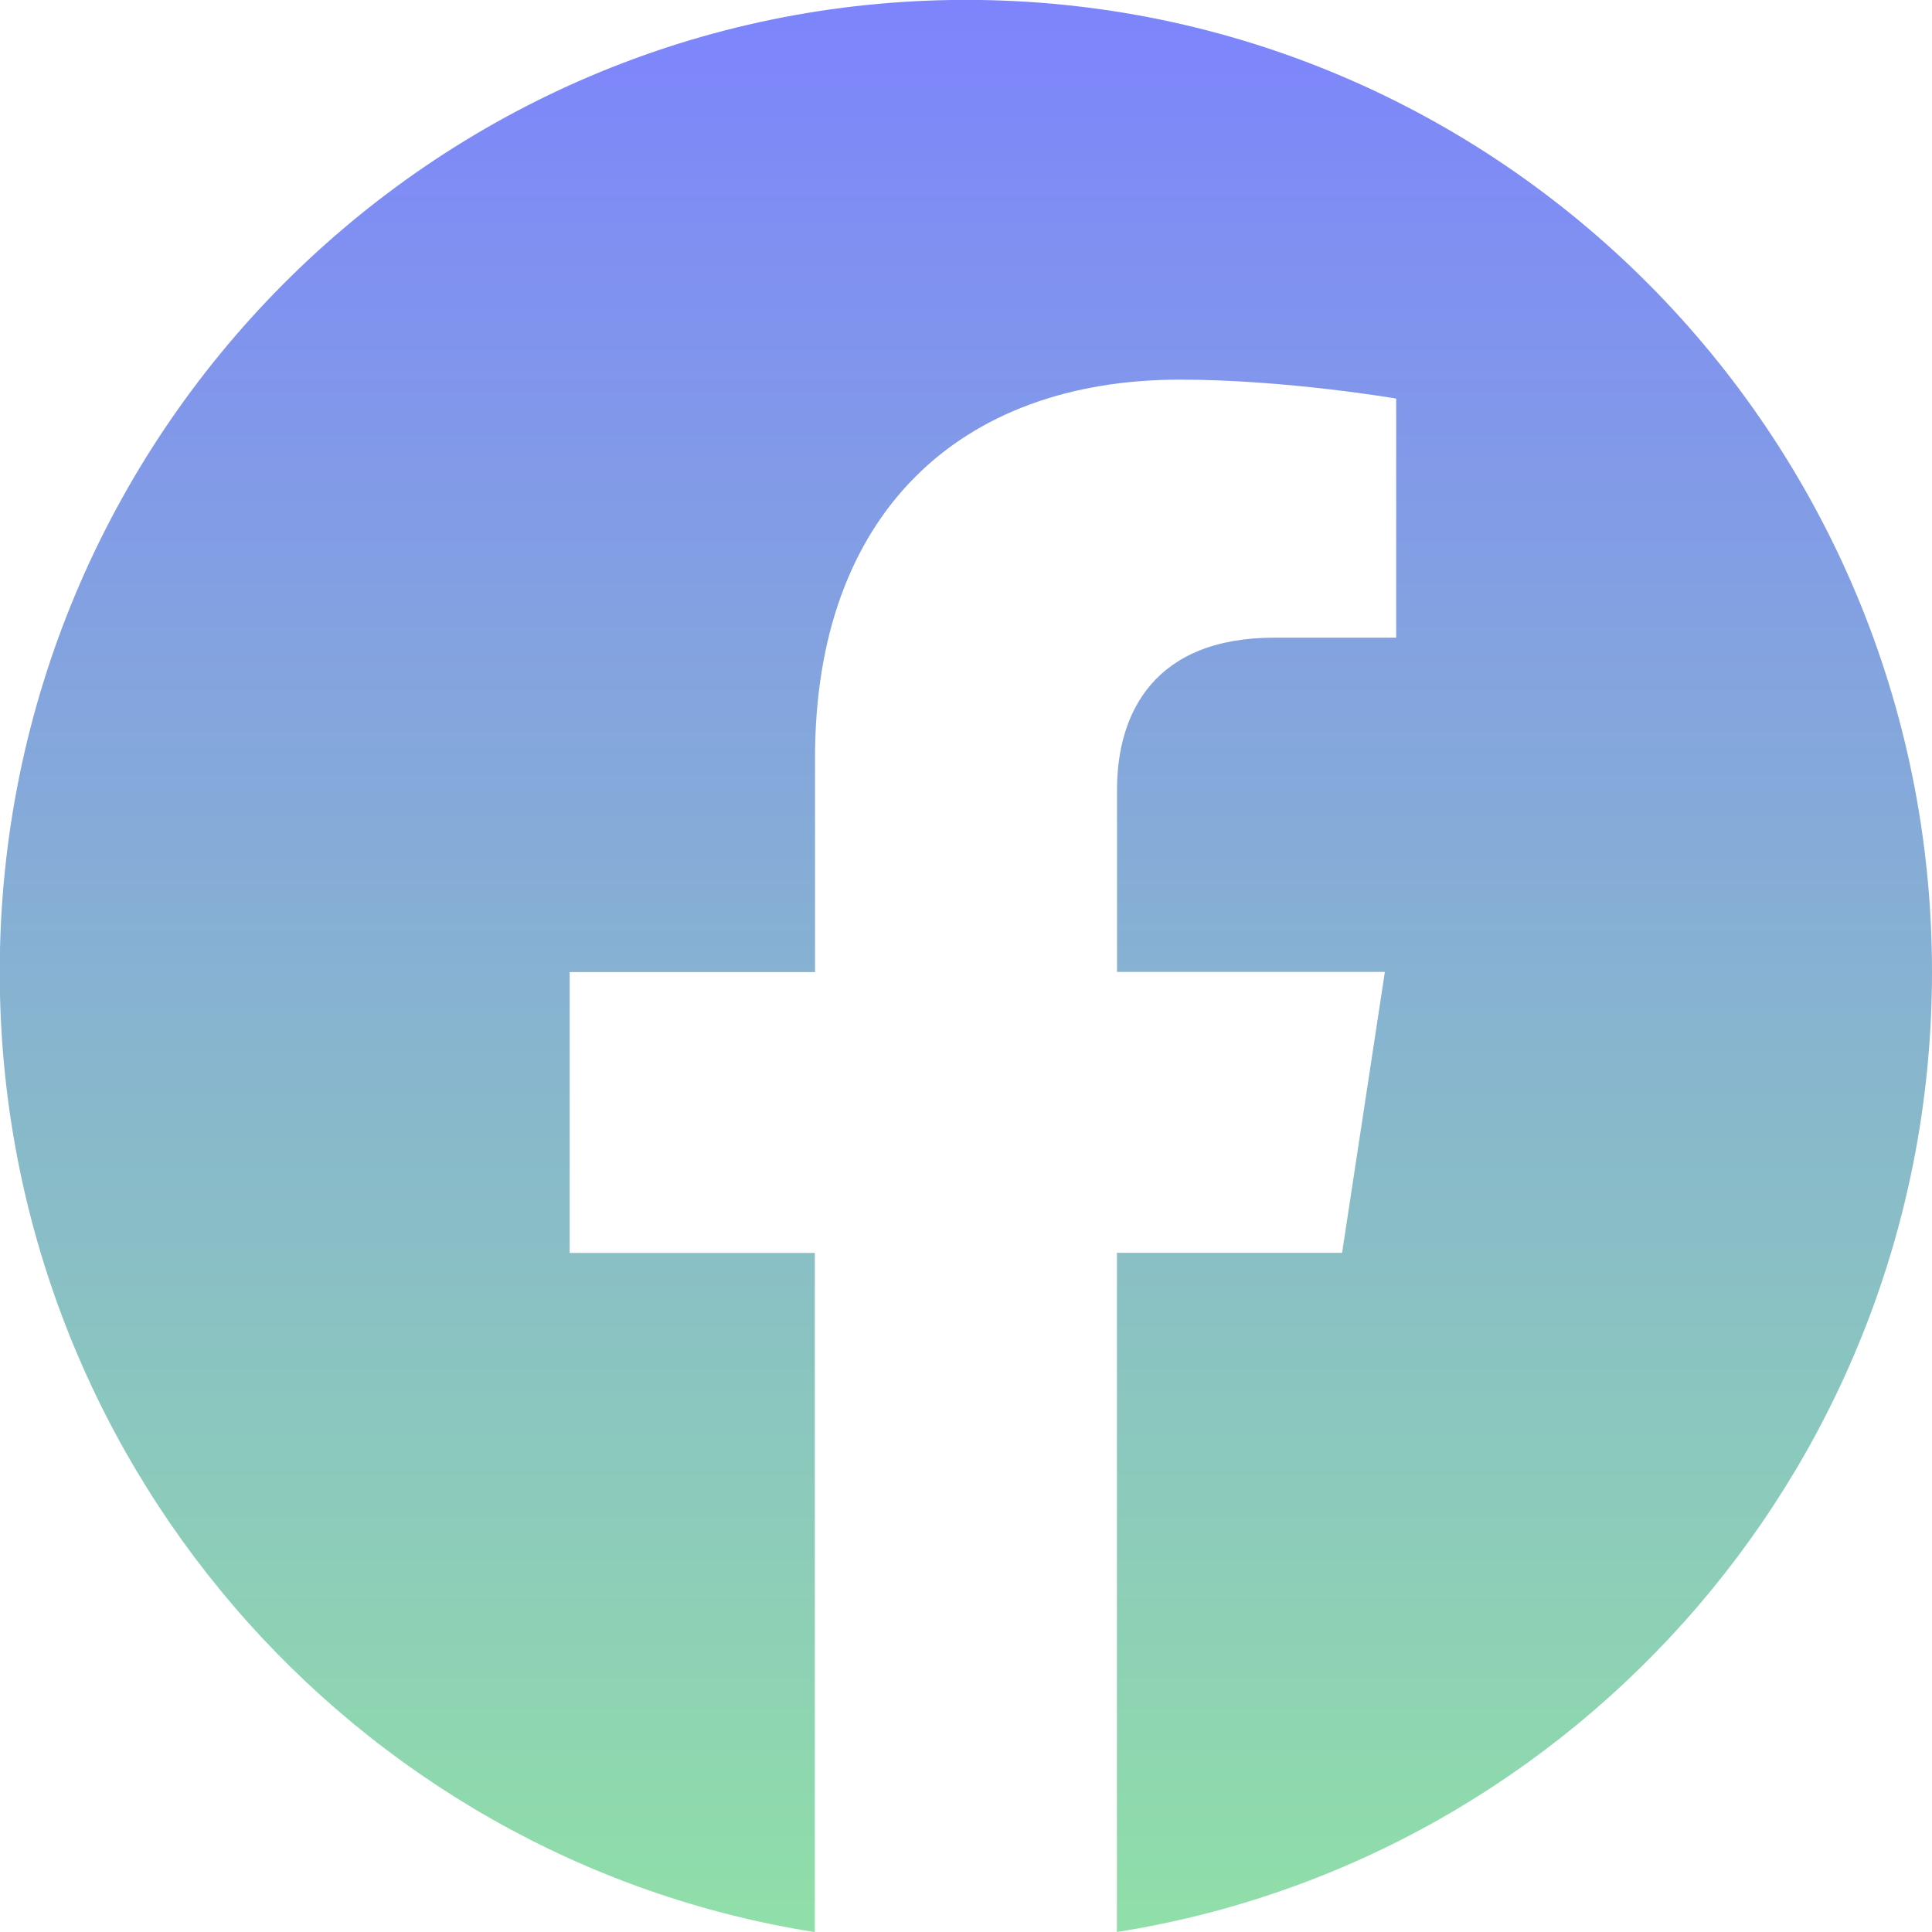 <svg width="36" height="36" viewBox="0 0 36 36" fill="none" xmlns="http://www.w3.org/2000/svg">
<g clip-path="url(#clip0_662_380)">
<path d="M36 18.11C36 8.107 27.94 -0.002 18 -0.002C8.055 5.27347e-05 -0.005 8.107 -0.005 18.113C-0.005 27.151 6.579 34.643 15.183 36.002V23.346H10.615V18.113H15.187V14.119C15.187 9.581 17.876 7.074 21.987 7.074C23.958 7.074 26.016 7.427 26.016 7.427V11.882H23.746C21.512 11.882 20.814 13.28 20.814 14.713V18.11H25.805L25.008 23.344H20.812V36C29.416 34.641 36 27.149 36 18.11Z" fill="url(#paint0_linear_662_380)"/>
</g>
<defs>
<linearGradient id="paint0_linear_662_380" x1="17.997" y1="-0.002" x2="17.997" y2="36.002" gradientUnits="userSpaceOnUse">
<stop stop-color="#7D84FC"/>
<stop offset="1" stop-color="#90DFA8"/>
</linearGradient>
<clipPath id="clip0_662_380">
<rect width="36" height="36" fill="white"/>
</clipPath>
</defs>
</svg>
